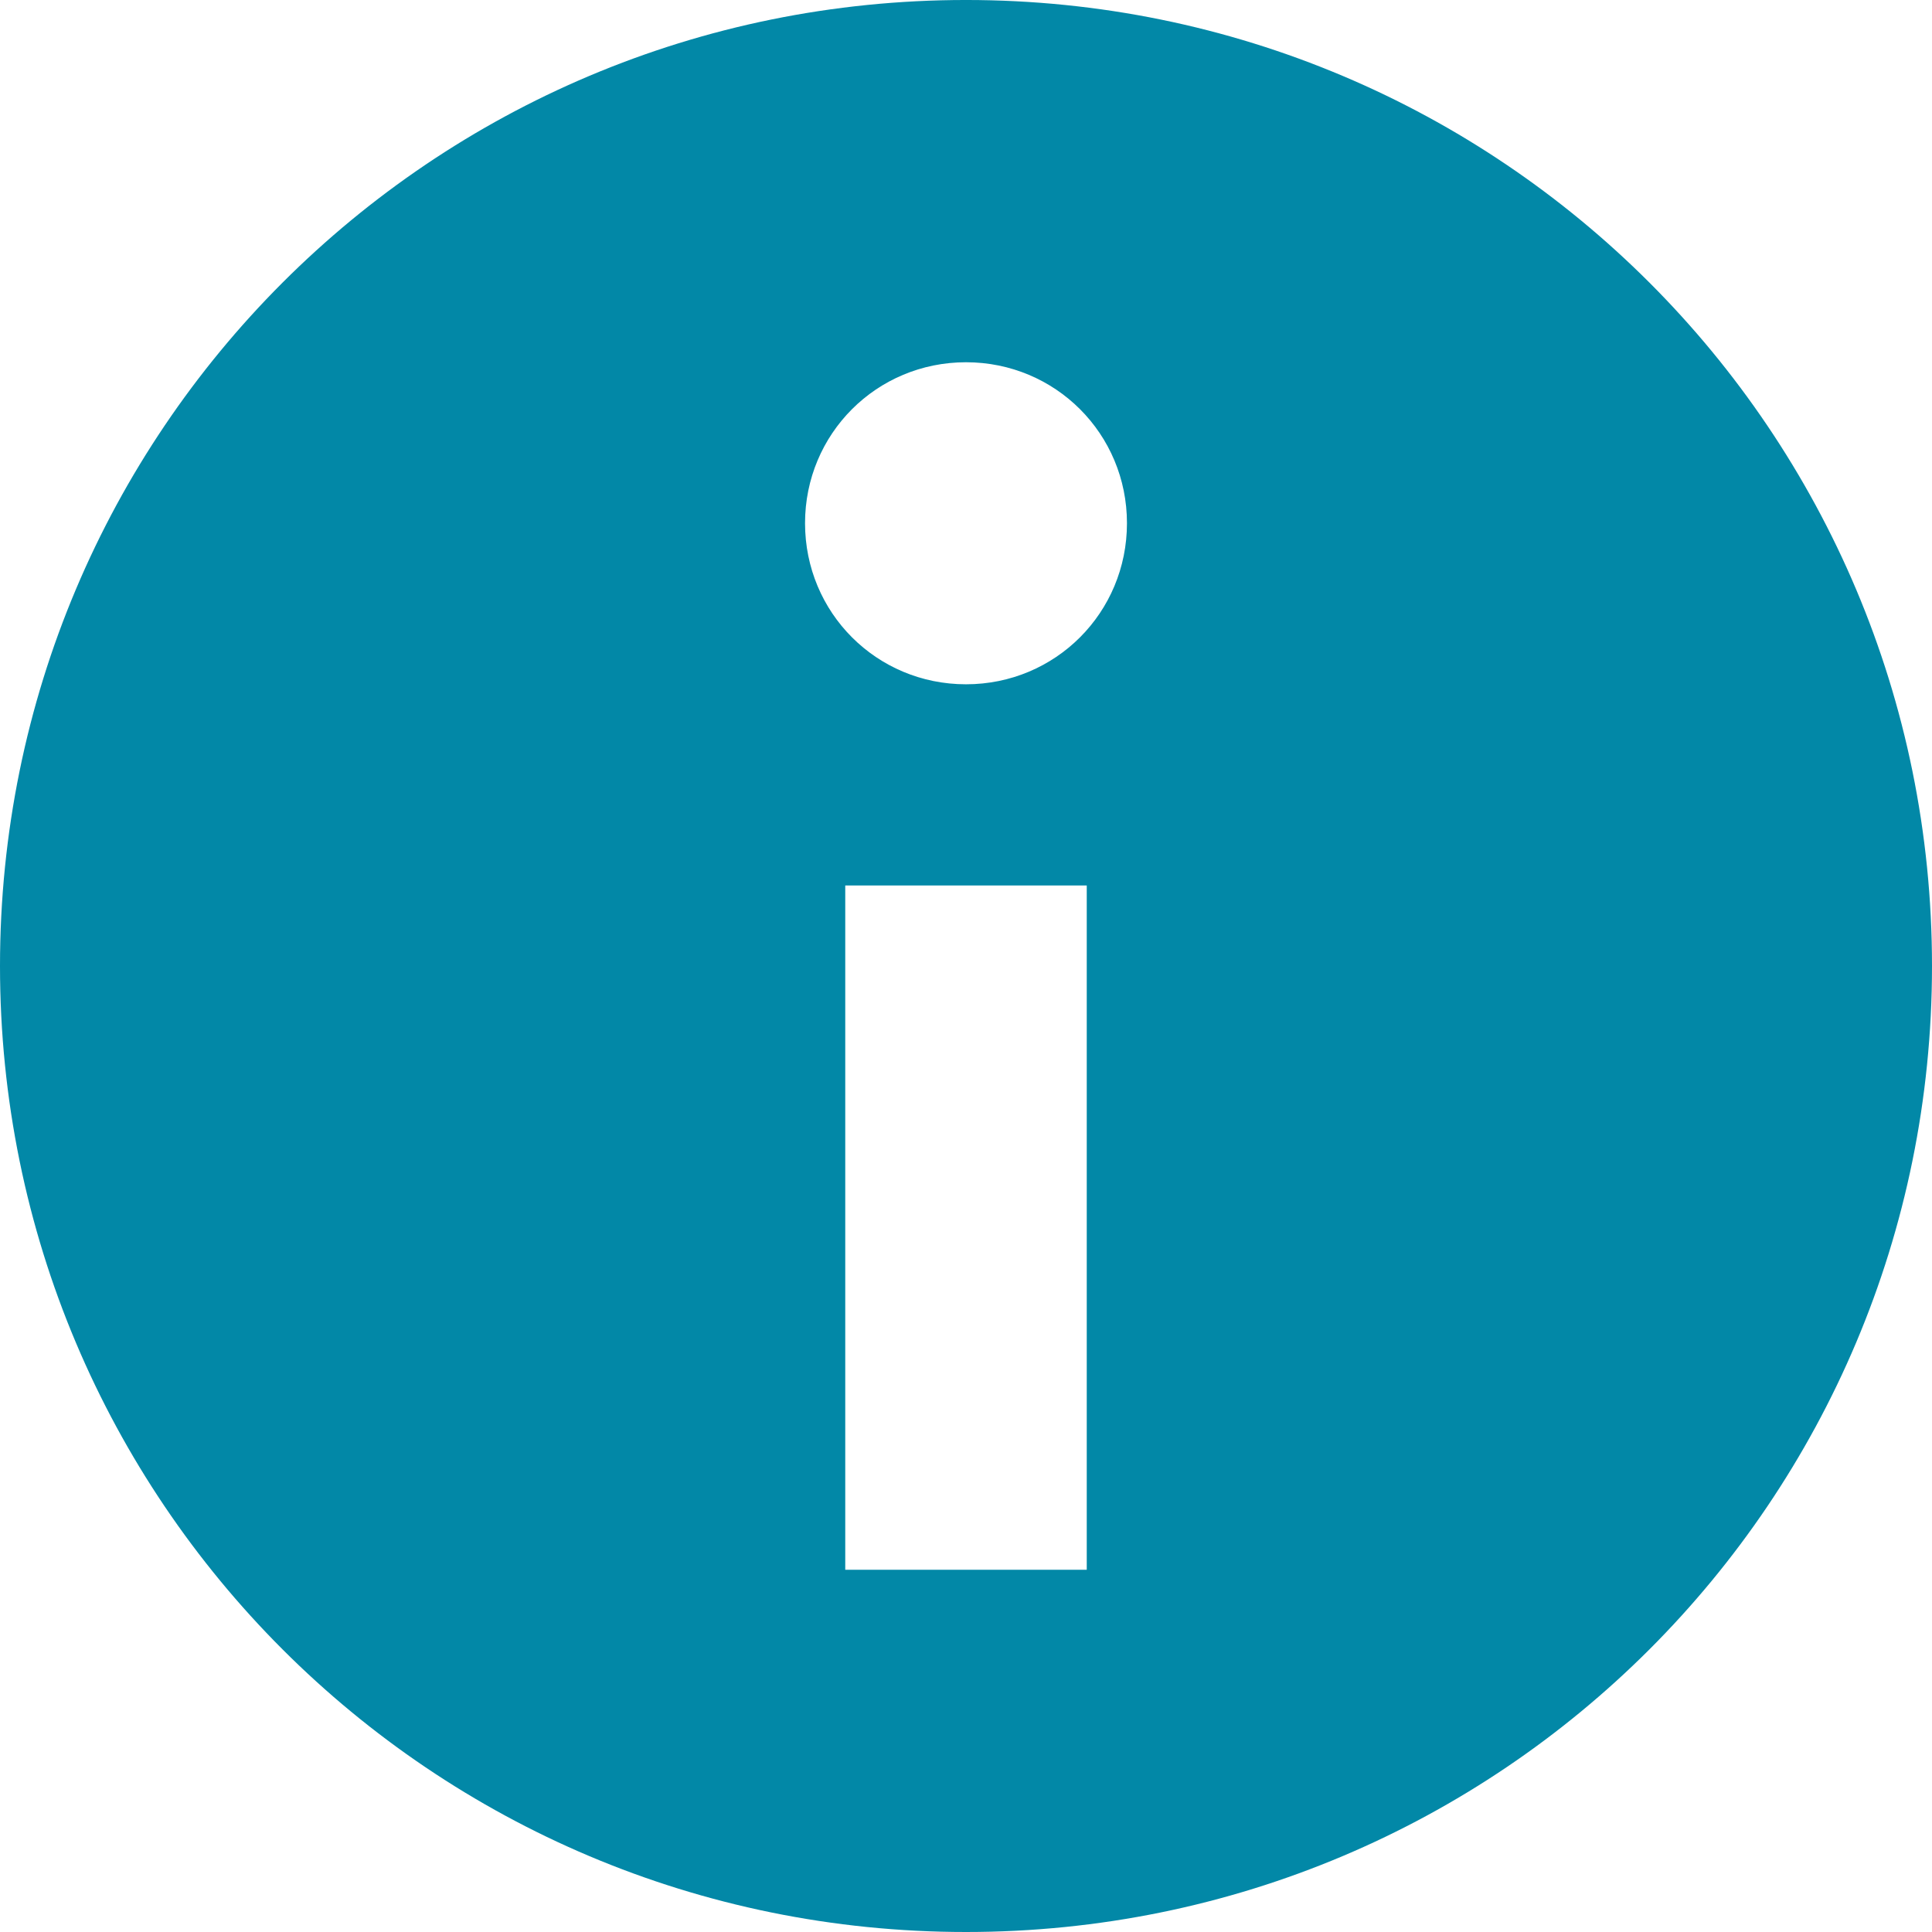 <?xml version="1.0" encoding="UTF-8" standalone="no"?>
<svg width="16px" height="16px" viewBox="0 0 16 16" version="1.1" xmlns="http://www.w3.org/2000/svg" xmlns:xlink="http://www.w3.org/1999/xlink">
    <!-- Generator: Sketch 41.2 (35397) - http://www.bohemiancoding.com/sketch -->
    <title>[icon]/info/dark</title>
    <desc>Created with Sketch.</desc>
    <defs></defs>
    <g id="Symbols" stroke="none" stroke-width="1" fill="none" fill-rule="evenodd">
        <g id="[icon]/info/dark" fill="#0288A7">
            <path d="M8,-8.39233398e-05 C3.574,-8.39233398e-05 0,3.574 0,8 C0,12.426 3.574,16 8,16 C12.426,16 16,12.426 16,8 C16,3.574 12.426,-8.39233398e-05 8,-8.39233398e-05 L8,-8.39233398e-05 Z M9,13 L7,13 L7,7.333 L9,7.333 L9,13 Z M8,5.667 C7.259,5.667 6.667,5.074 6.667,4.333 C6.667,3.593 7.259,3 8,3 C8.741,3 9.333,3.593 9.333,4.333 C9.333,5.074 8.741,5.667 8,5.667 L8,5.667 Z" id="svg"></path>
        </g>
    </g>
</svg>
